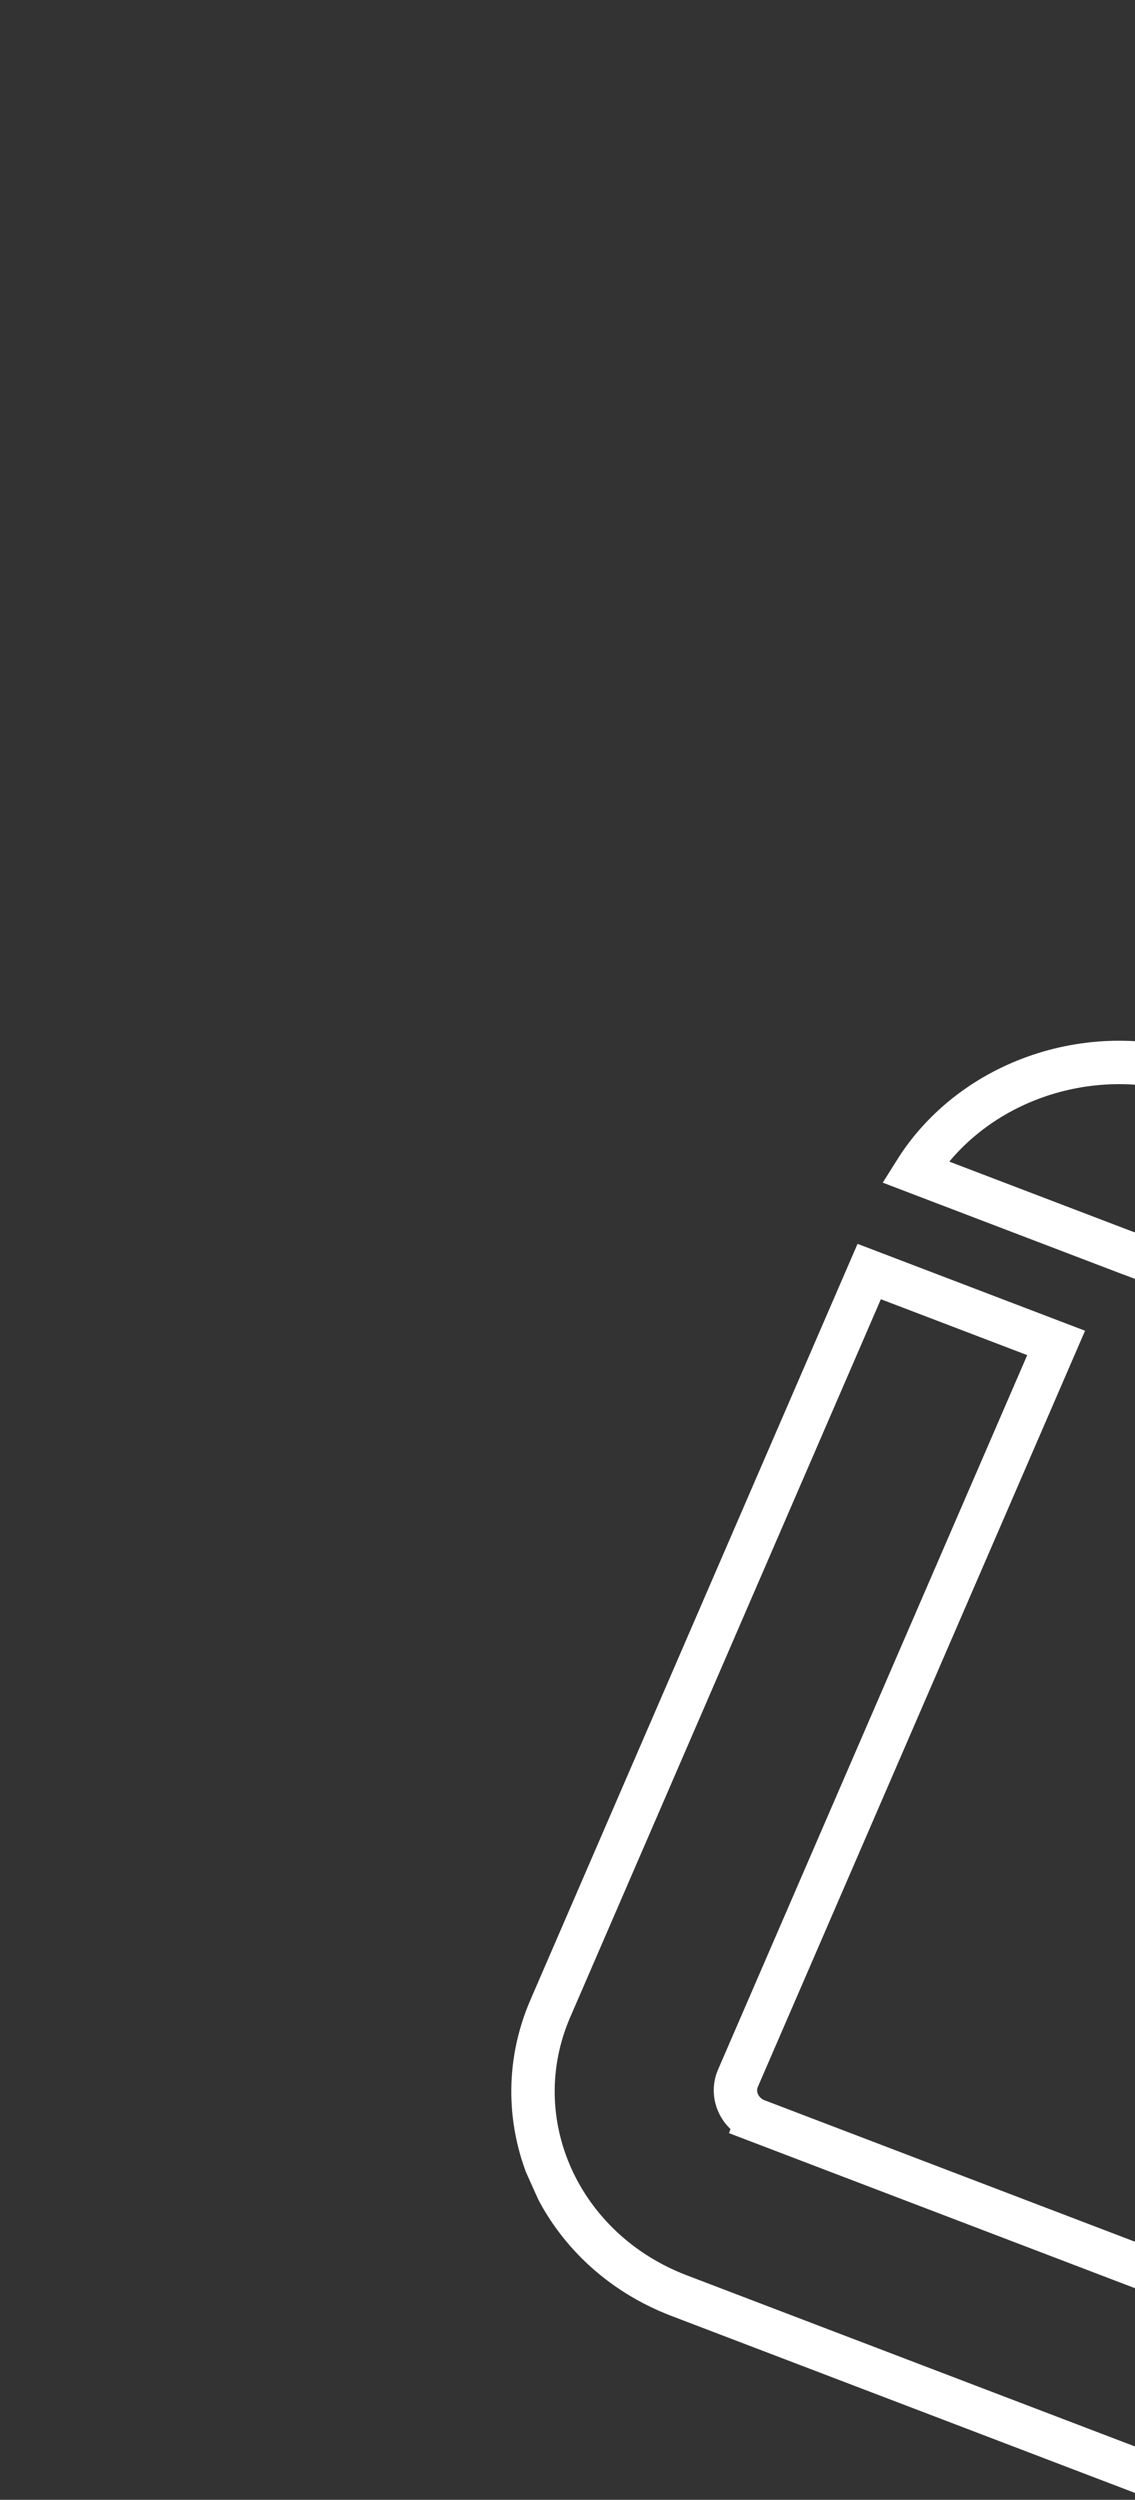 <svg width="314" height="691" viewBox="0 0 314 691" fill="none" xmlns="http://www.w3.org/2000/svg">
<rect x="0" y="0" width="314" height="691" fill="#333333" stroke="none"/>
<g clip-path="url(#clip0_750_10227)">
<path d="M253.178 323.909C269.066 298.577 302.578 287.012 332.527 297.596L333.351 297.901L333.417 297.925L333.485 297.948C333.653 298.006 333.826 298.072 334.132 298.188C334.132 298.188 334.132 298.189 334.132 298.189L432.427 335.709L432.428 335.709L481.318 354.365L408.595 383.195L312.587 346.558C312.586 346.558 312.586 346.558 312.586 346.558C312.375 346.477 312.192 346.42 312.091 346.39L253.178 323.909Z" stroke="white" stroke-width="12"/>
<path d="M204.154 574.468L204.154 574.468C202.181 579.024 204.561 584.323 209.411 586.174L211.491 580.69L209.411 586.174L425.955 668.807L404.932 717.375L187.871 634.555C187.871 634.555 187.871 634.555 187.871 634.555C154.716 621.903 138.765 586.361 152.24 555.22L240.469 351.48L292.183 371.214L204.154 574.468Z" stroke="white" stroke-width="12"/>
</g>
<defs>
<clipPath id="clip0_750_10227">
<rect width="749.691" height="716.638" fill="white" transform="matrix(0.93 -0.369 0.41 0.912 0 276.75)"/>
</clipPath>
</defs>
</svg>
